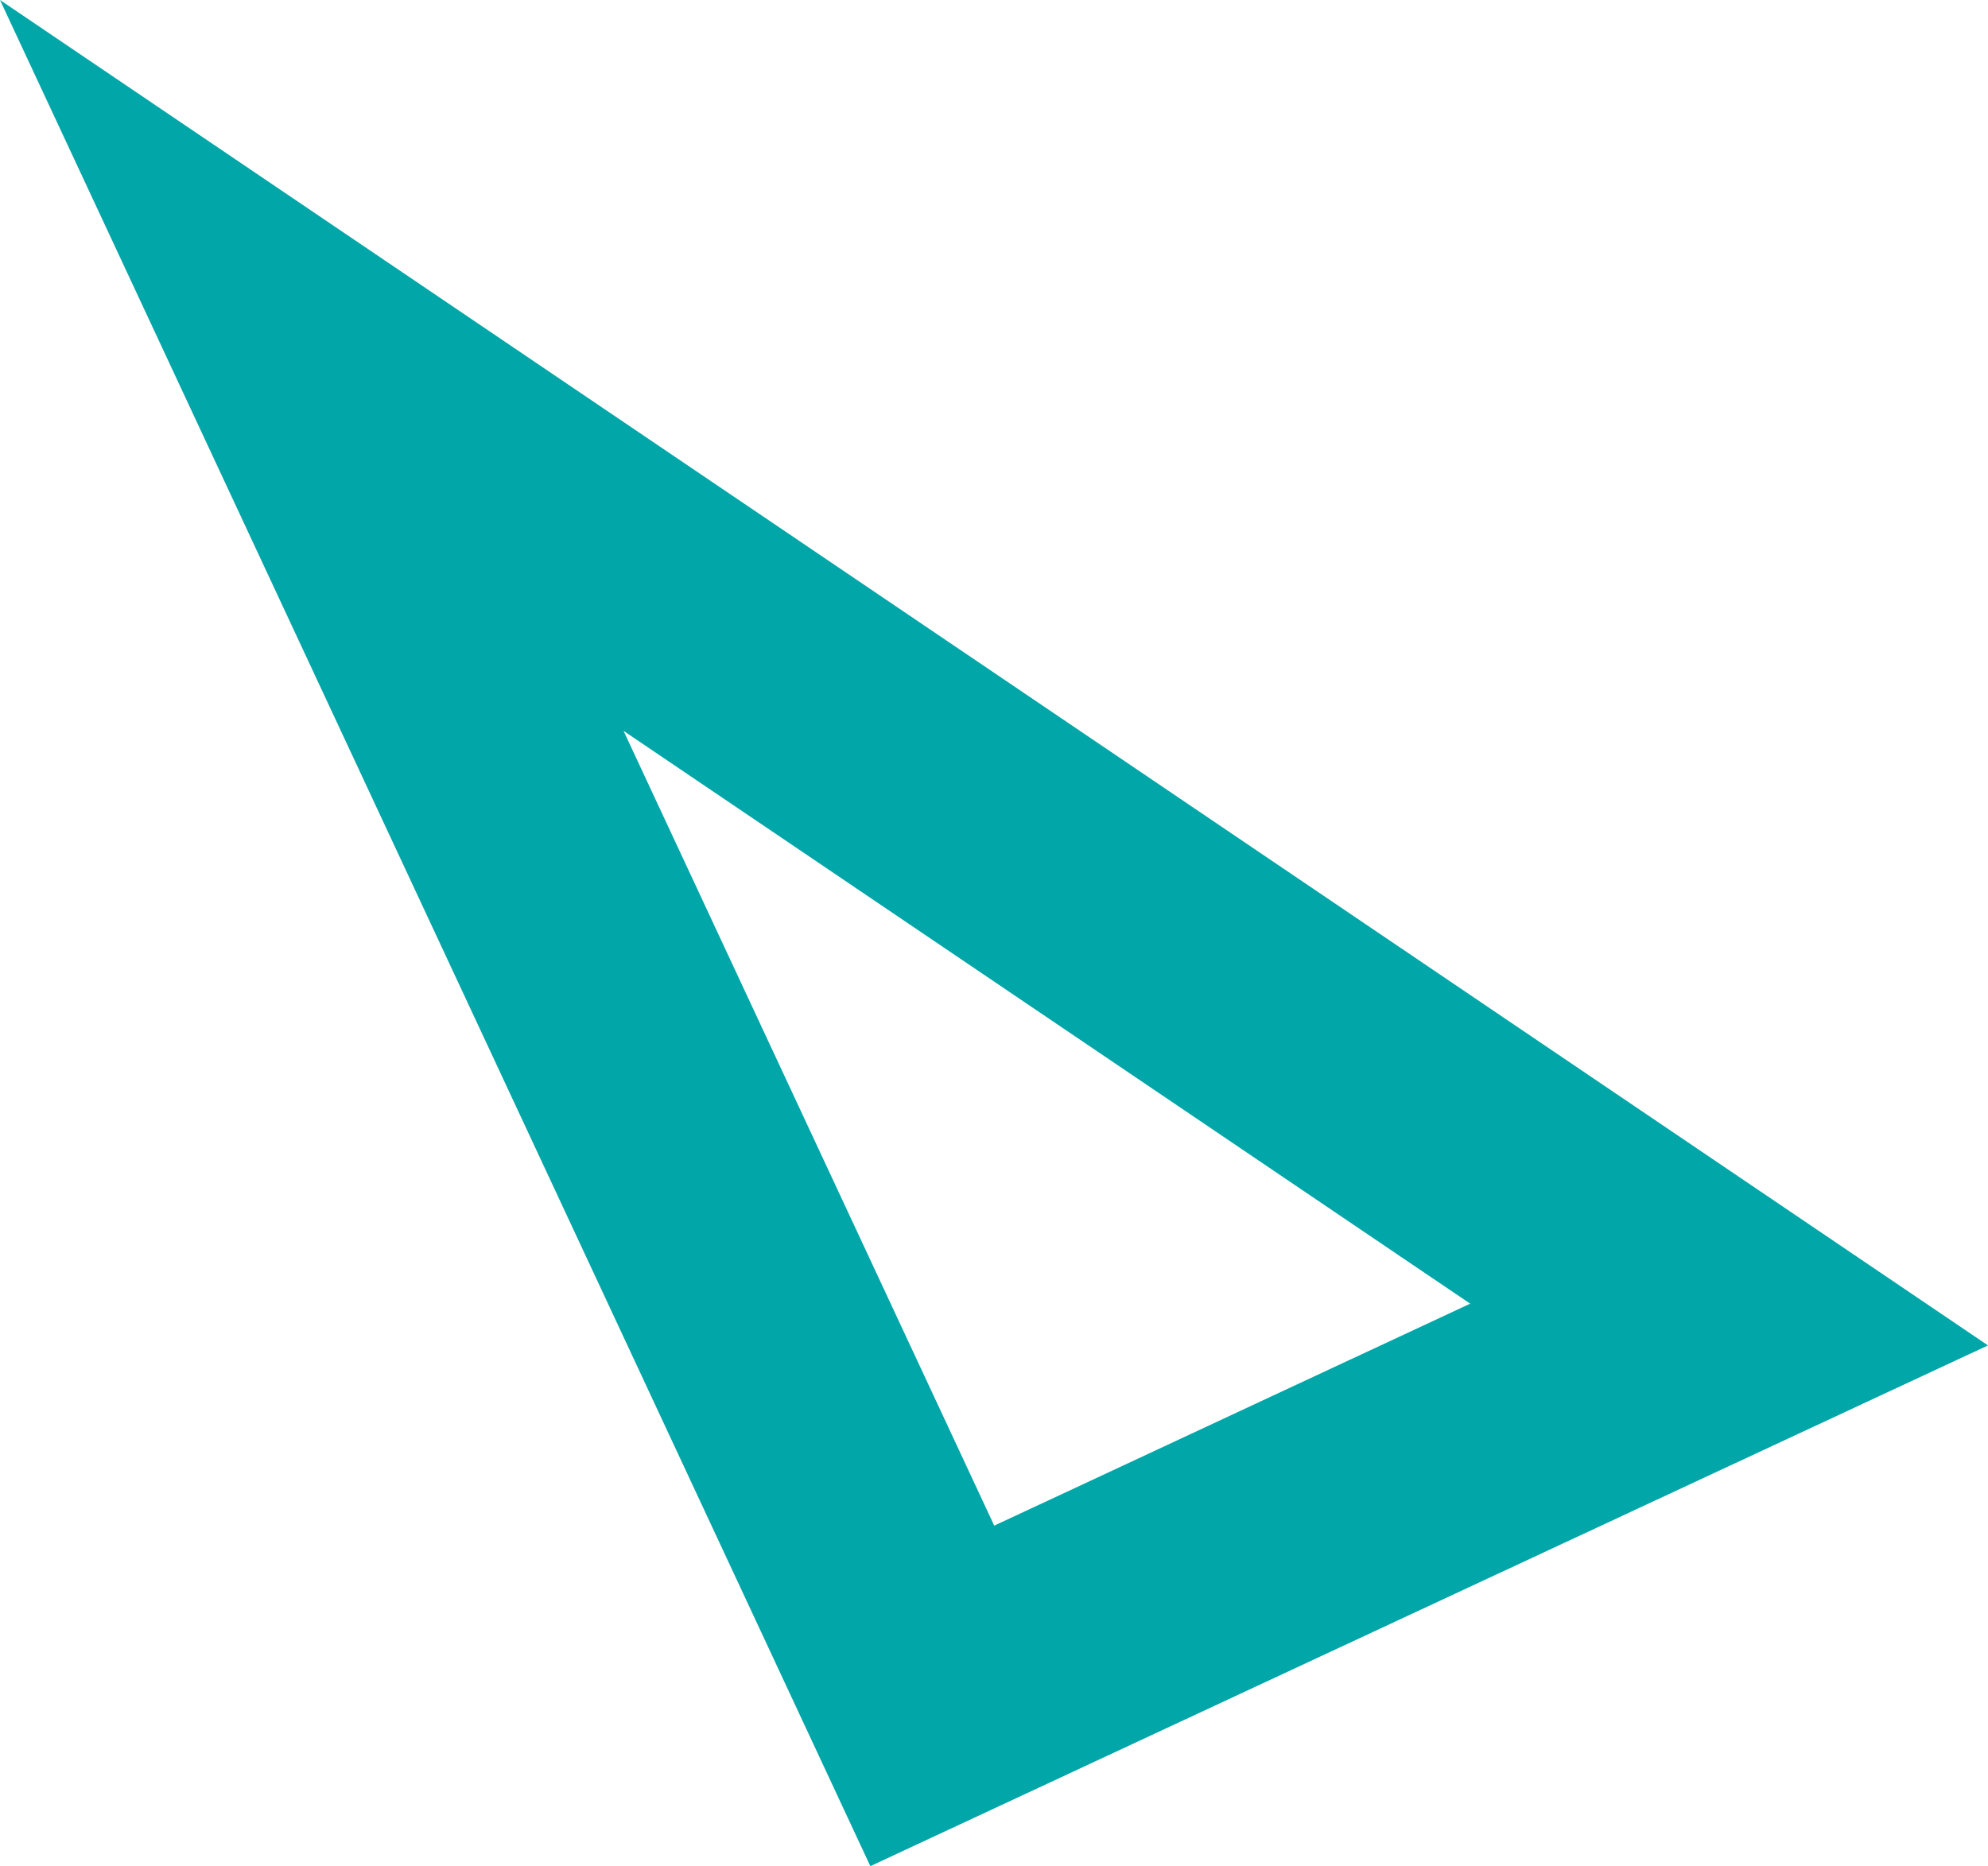 <svg xmlns="http://www.w3.org/2000/svg" viewBox="0 0 217.57 204.27"><defs><style>.cls-1{fill:#00a6a8;}</style></defs><title>Asset 26</title><g id="Layer_2" data-name="Layer 2"><g id="Layer_1-2" data-name="Layer 1"><path class="cls-1" d="M68.24,80l92.66,62.7L108.81,167,68.24,80M0,0,95.25,204.27l122.32-57L0,0Z"/></g></g></svg>